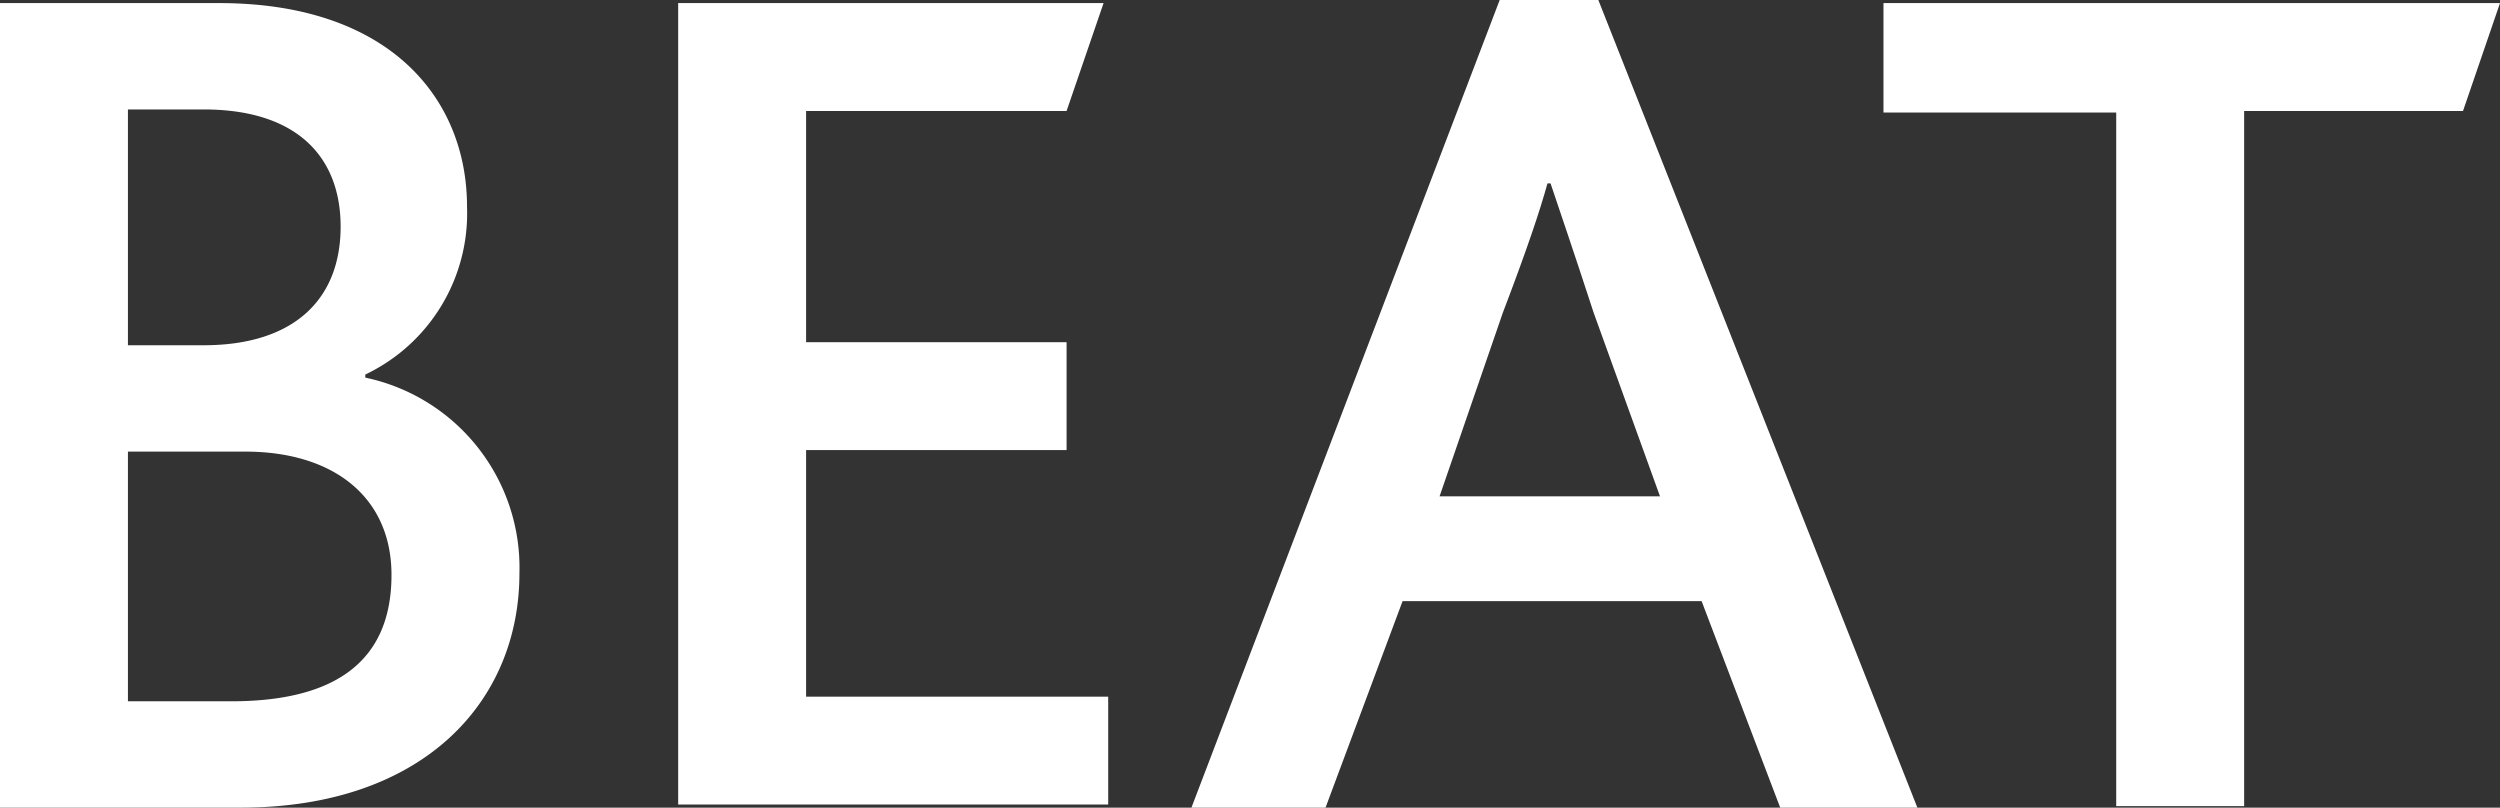 <svg id="Layer_1" data-name="Layer 1" xmlns="http://www.w3.org/2000/svg" viewBox="0 0 162.2 52.4"><rect x="0" y="0" width="162.2" height="52.4" fill="#333333" stroke="none"/><defs><style>.cls-1{fill:#fff;}</style></defs><title>Beat-White</title><path class="cls-1" d="M0,5H14.2c11.2,0,16.1,6.3,16.1,13.2a11.58,11.58,0,0,1-6.6,10.9v.2A12.6,12.6,0,0,1,33.7,42c0,8.3-6.2,15.2-18.1,15.2H0ZM13.2,27.2c5.9,0,8.9-3,8.9-7.7,0-4.4-2.7-7.6-8.9-7.6H8.3V27.2ZM15,50.3c6.5,0,10.4-2.4,10.4-8.2,0-5-3.7-8-9.5-8H8.3V50.3Z" transform="translate(0 -4.8)"/><path class="cls-1" d="M44,5H71.6l-2.4,7H52.3V27H69.2v7H52.3V50H71.9v7H44Z" transform="translate(0 -4.8)"/><path class="cls-1" d="M97.3,4.8h6.4l20.7,52.4h-8.9l-5.1-13.4H91L86,57.2H77.3ZM107.7,37l-4.3-11.9c-1.4-4.3-2.2-6.6-2.8-8.4h-.2c-.5,1.8-1.3,4.2-2.9,8.4L93.4,37Z" transform="translate(0 -4.8)"/><path class="cls-1" d="M137.3,12.1H122.2V5h40l-2.4,7H145.6V57.1h-8.3v-45Z" transform="translate(0 -4.8)"/></svg>